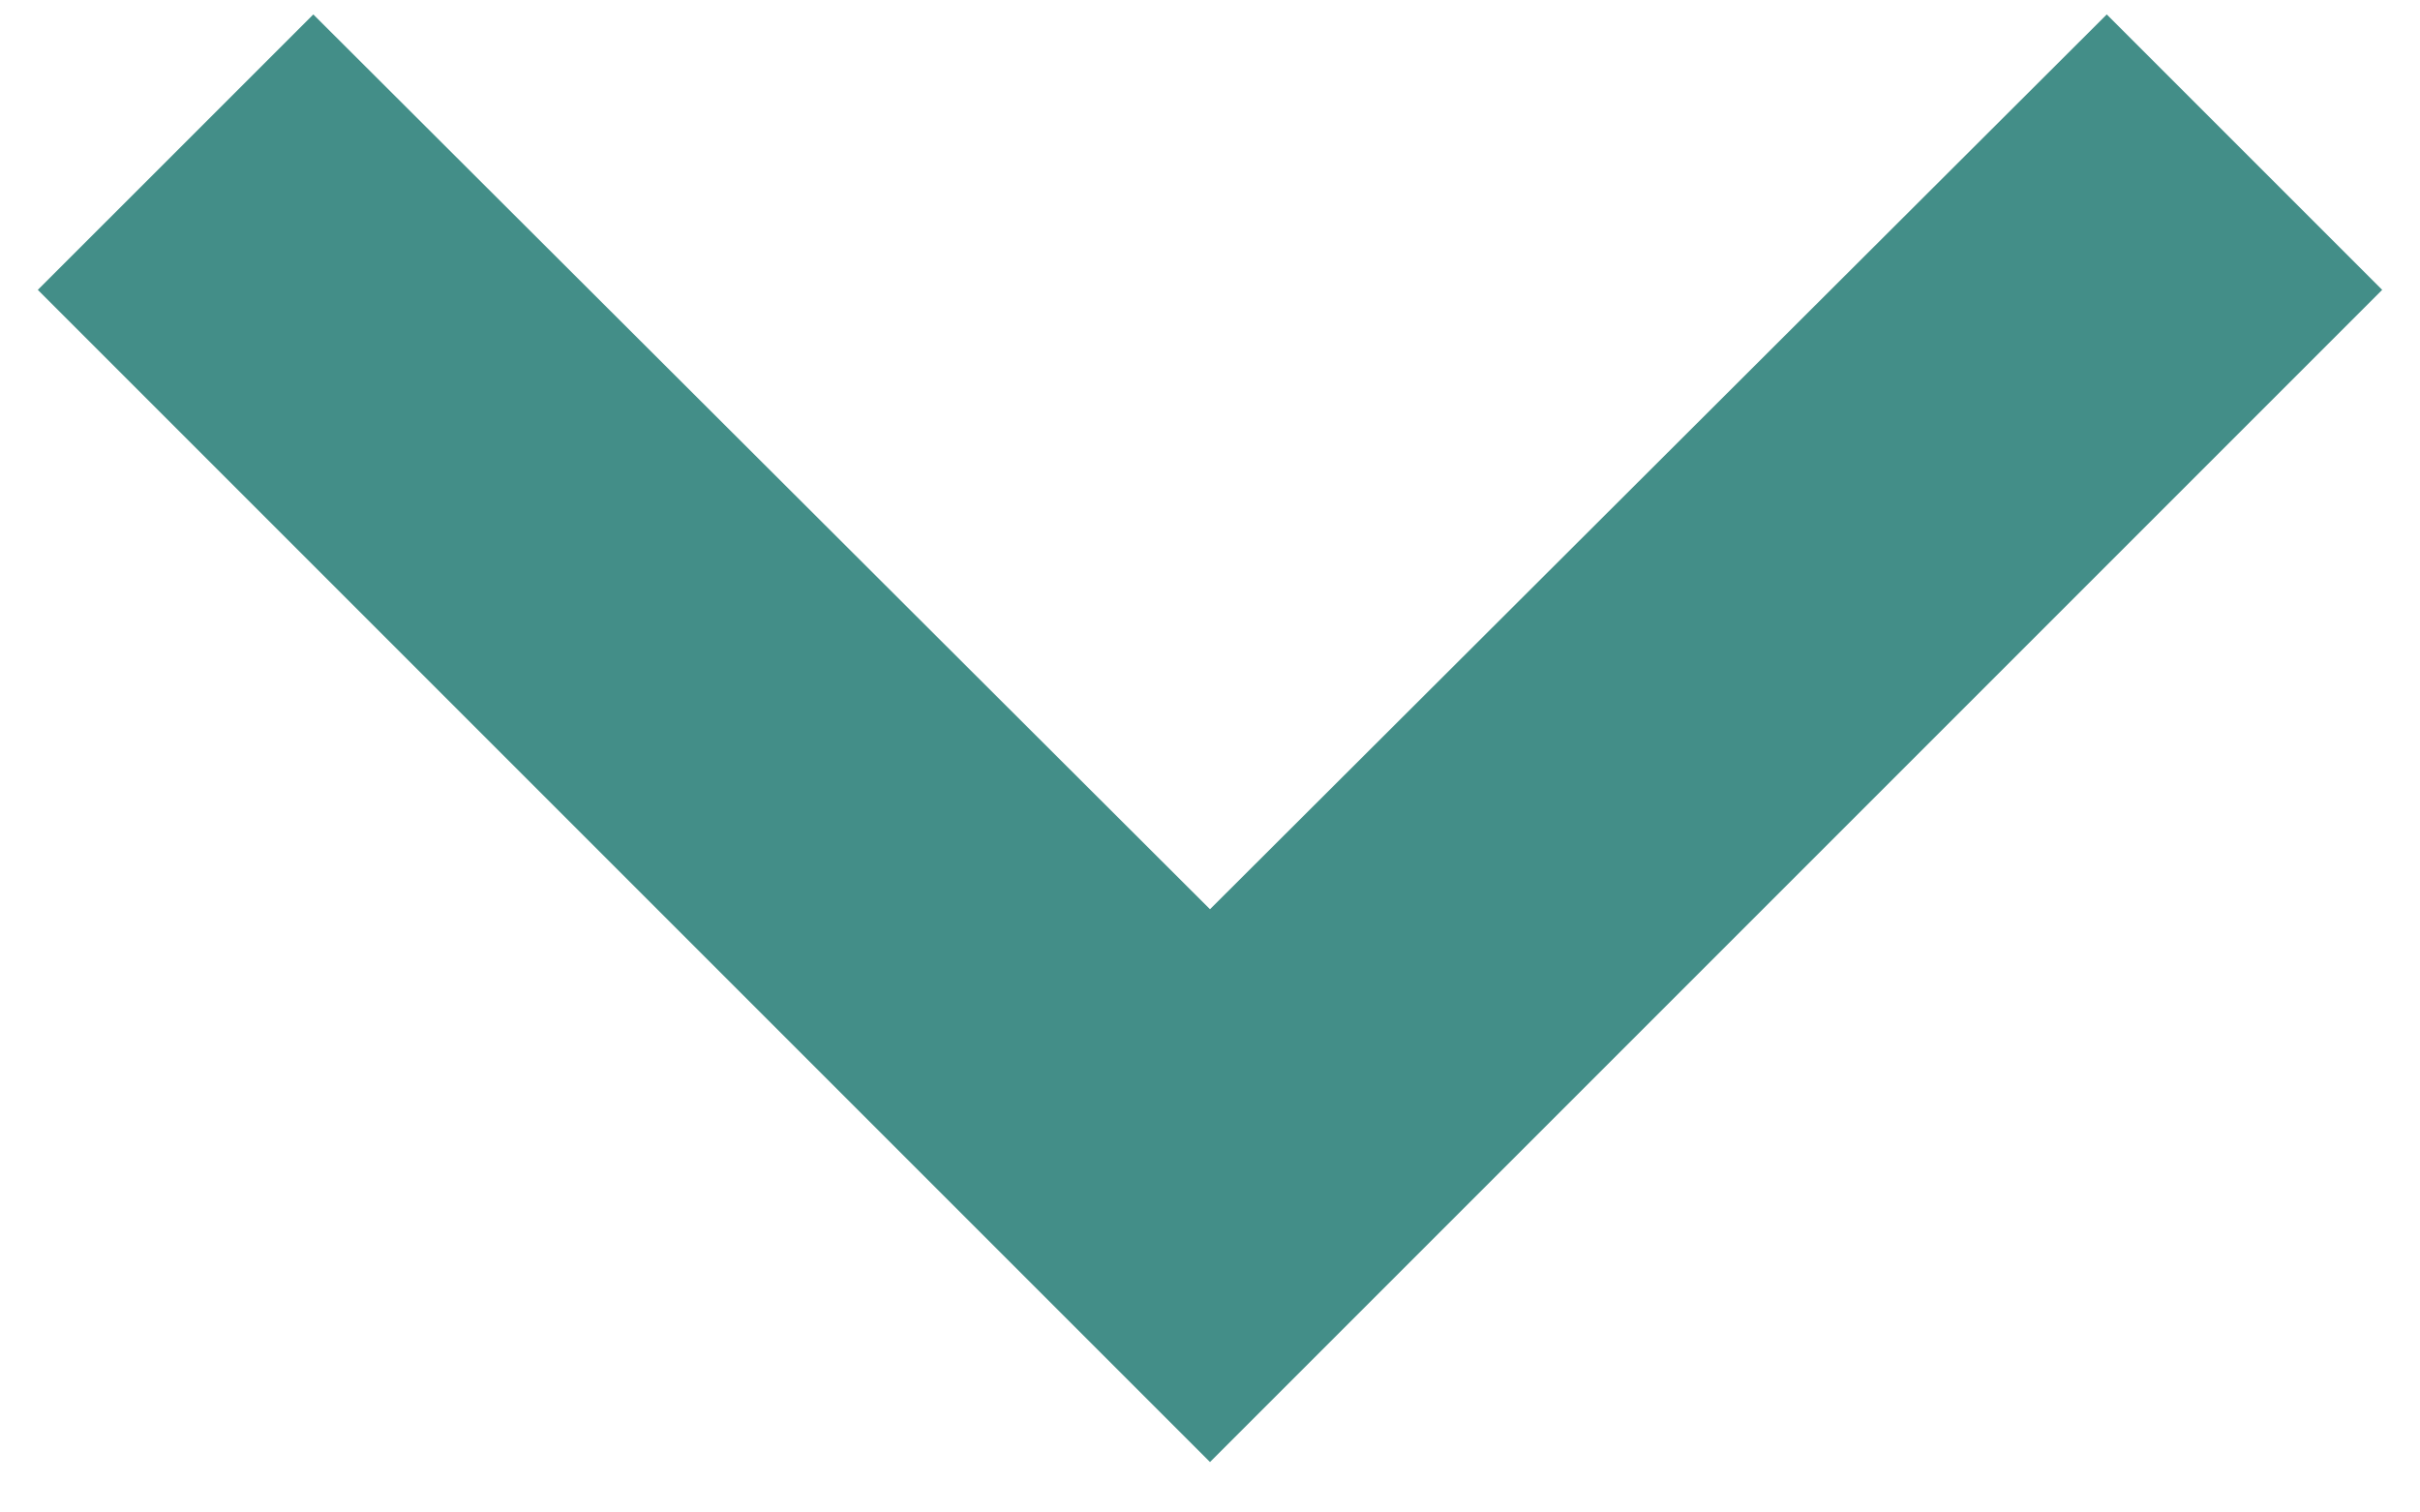 <svg width="32" height="20" viewBox="0 0 32 20" fill="none" xmlns="http://www.w3.org/2000/svg">
<path d="M4.143 0.191L16 12.023L27.858 0.191L31.5 3.833L16 19.333L0.5 3.833L4.143 0.191Z" fill="#438E88"/>
</svg>
